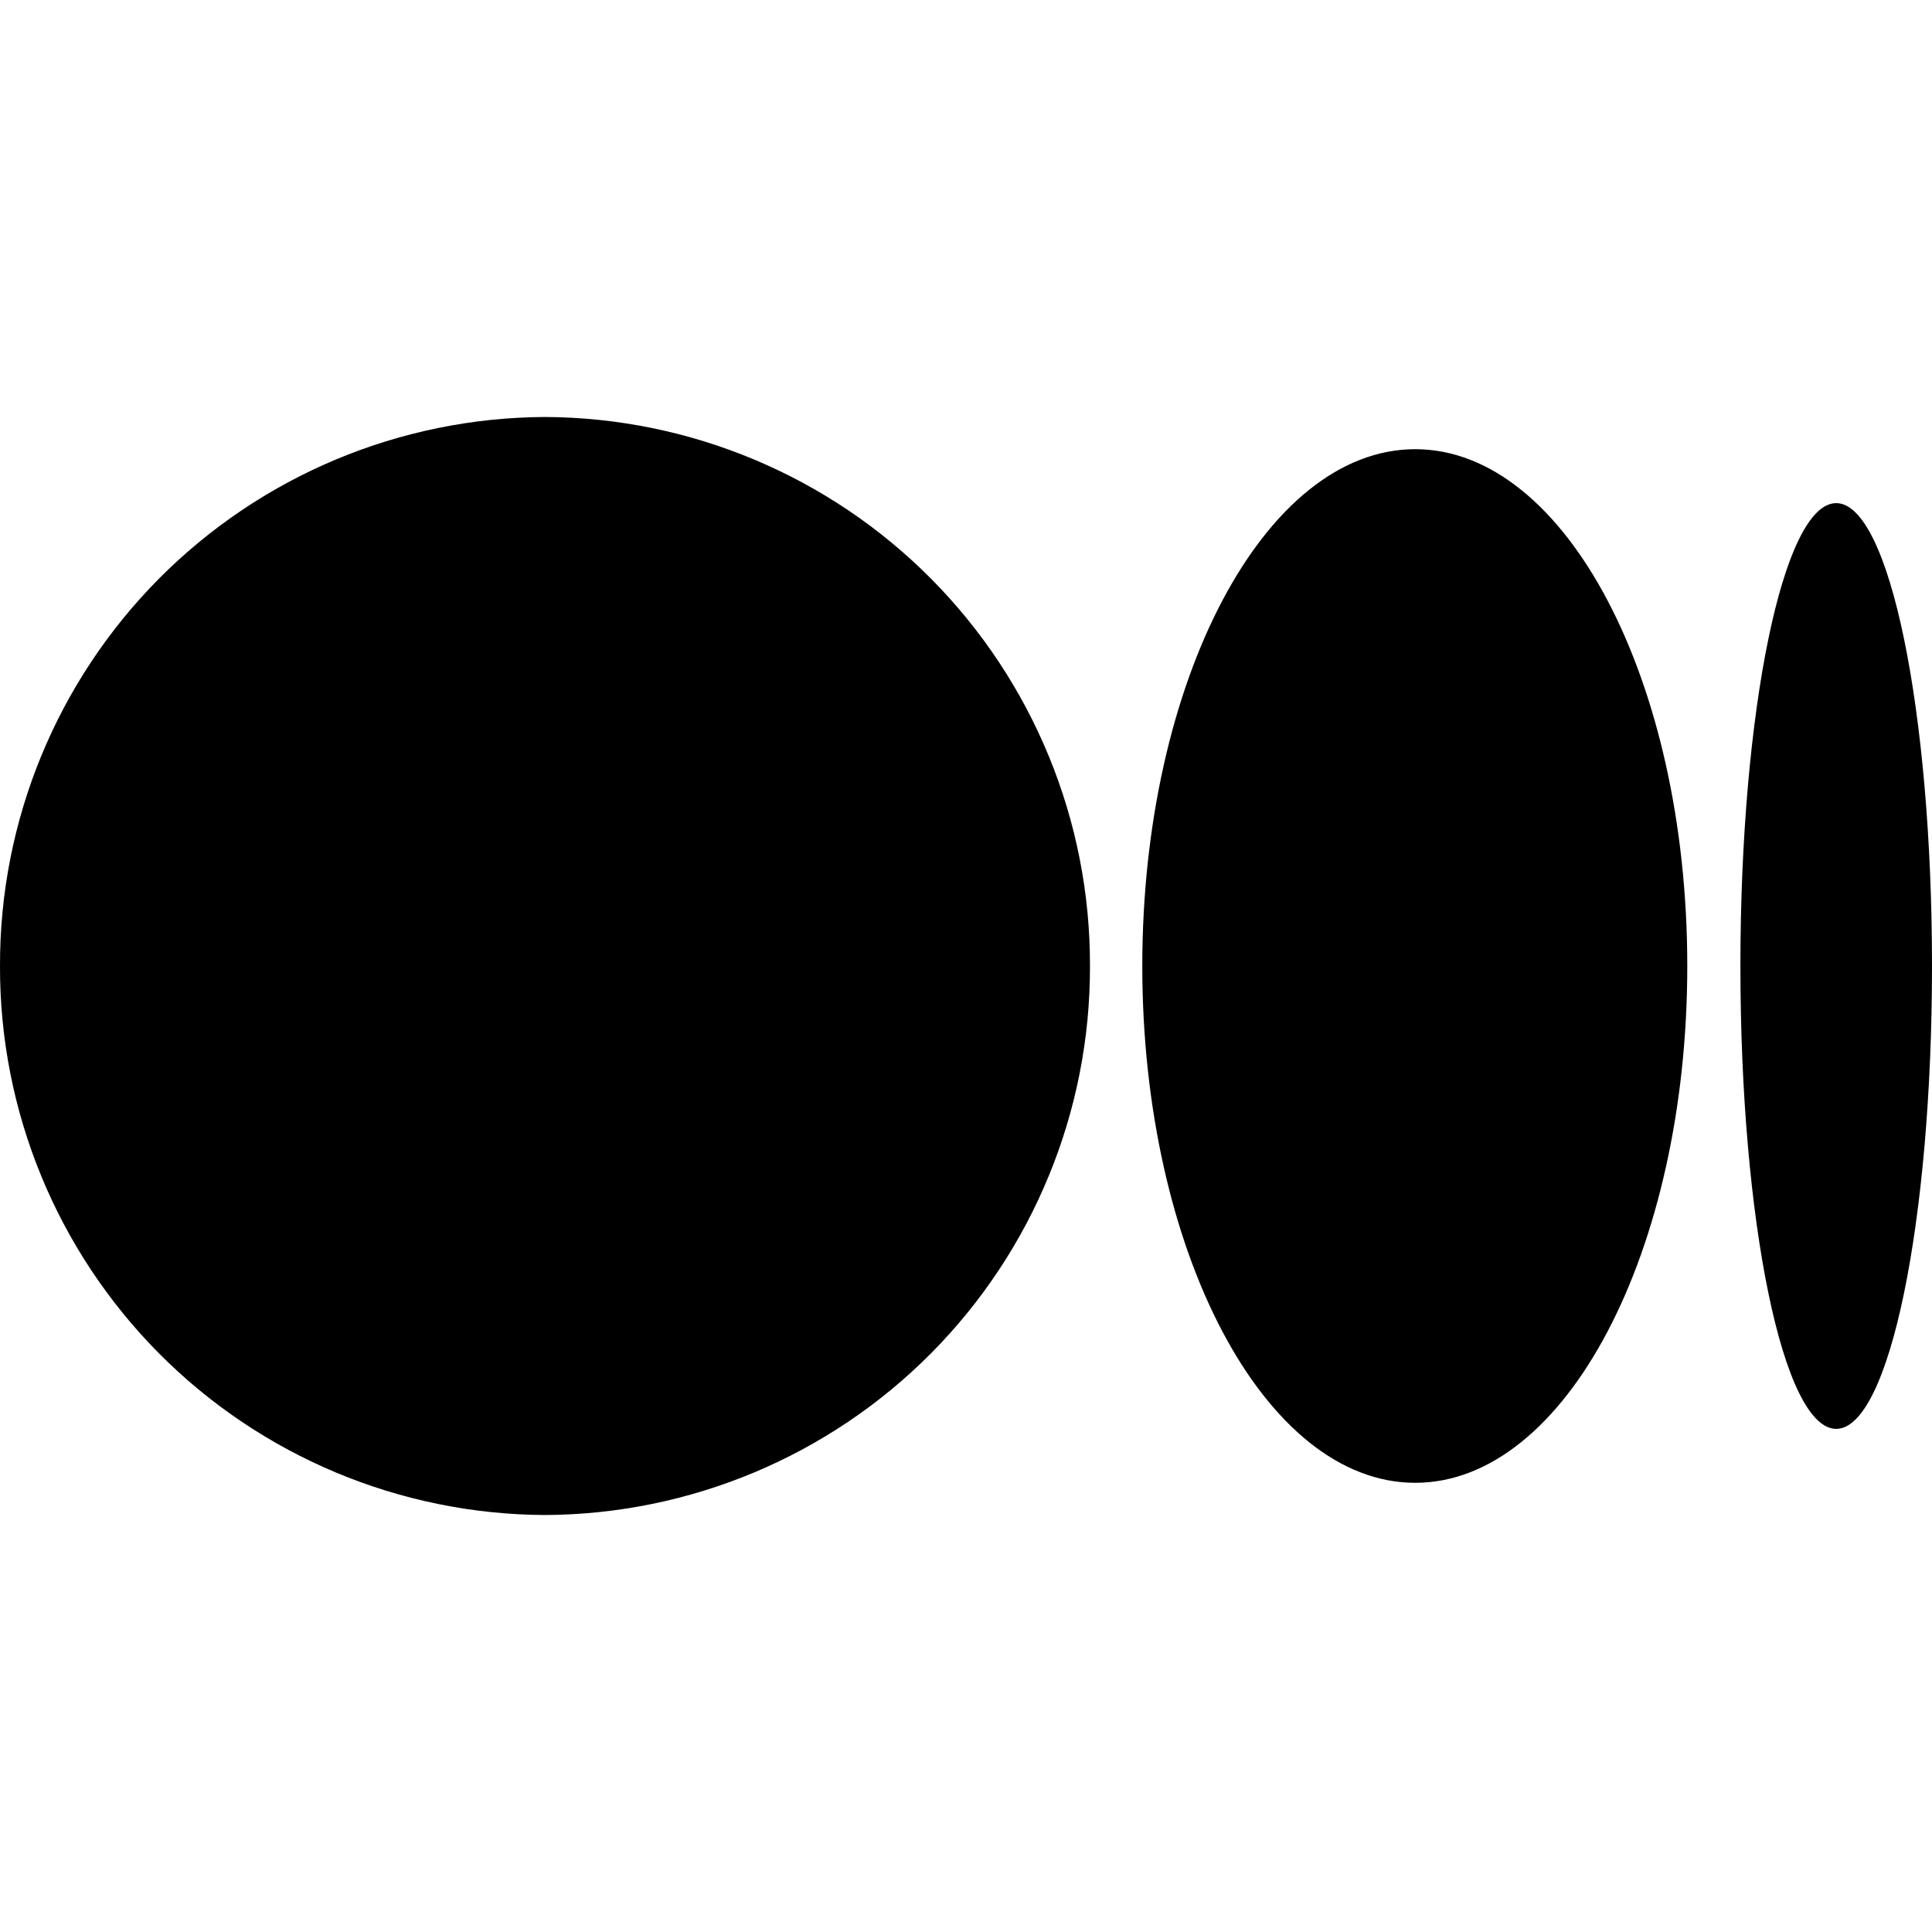 <svg width="24" height="24" viewBox="0 0 24 24" fill="none" xmlns="http://www.w3.org/2000/svg">
<g clip-path="url(#clip0_1428_79925)">
<path d="M13.54 12C13.545 13.802 12.835 15.532 11.566 16.811C10.297 18.089 8.572 18.812 6.77 18.82C4.968 18.812 3.243 18.089 1.974 16.811C0.705 15.532 -0.005 13.802 2.96483e-05 12C-0.005 10.198 0.705 8.468 1.974 7.189C3.243 5.911 4.968 5.188 6.77 5.18C8.572 5.188 10.297 5.911 11.566 7.189C12.835 8.468 13.545 10.198 13.54 12ZM20.96 12C20.96 15.54 19.45 18.42 17.58 18.42C15.71 18.42 14.19 15.54 14.19 12C14.19 8.46 15.71 5.58 17.58 5.58C19.45 5.58 20.96 8.46 20.96 12ZM24 12C24 15.17 23.47 17.75 22.81 17.75C22.15 17.75 21.62 15.17 21.62 12C21.62 8.83 22.15 6.25 22.81 6.25C23.47 6.25 24 8.83 24 12Z" fill="black"/>
</g>
<defs>
<clipPath id="clip0_1428_79925">
<rect width="24" height="24" fill="white"/>
</clipPath>
</defs>
</svg>
